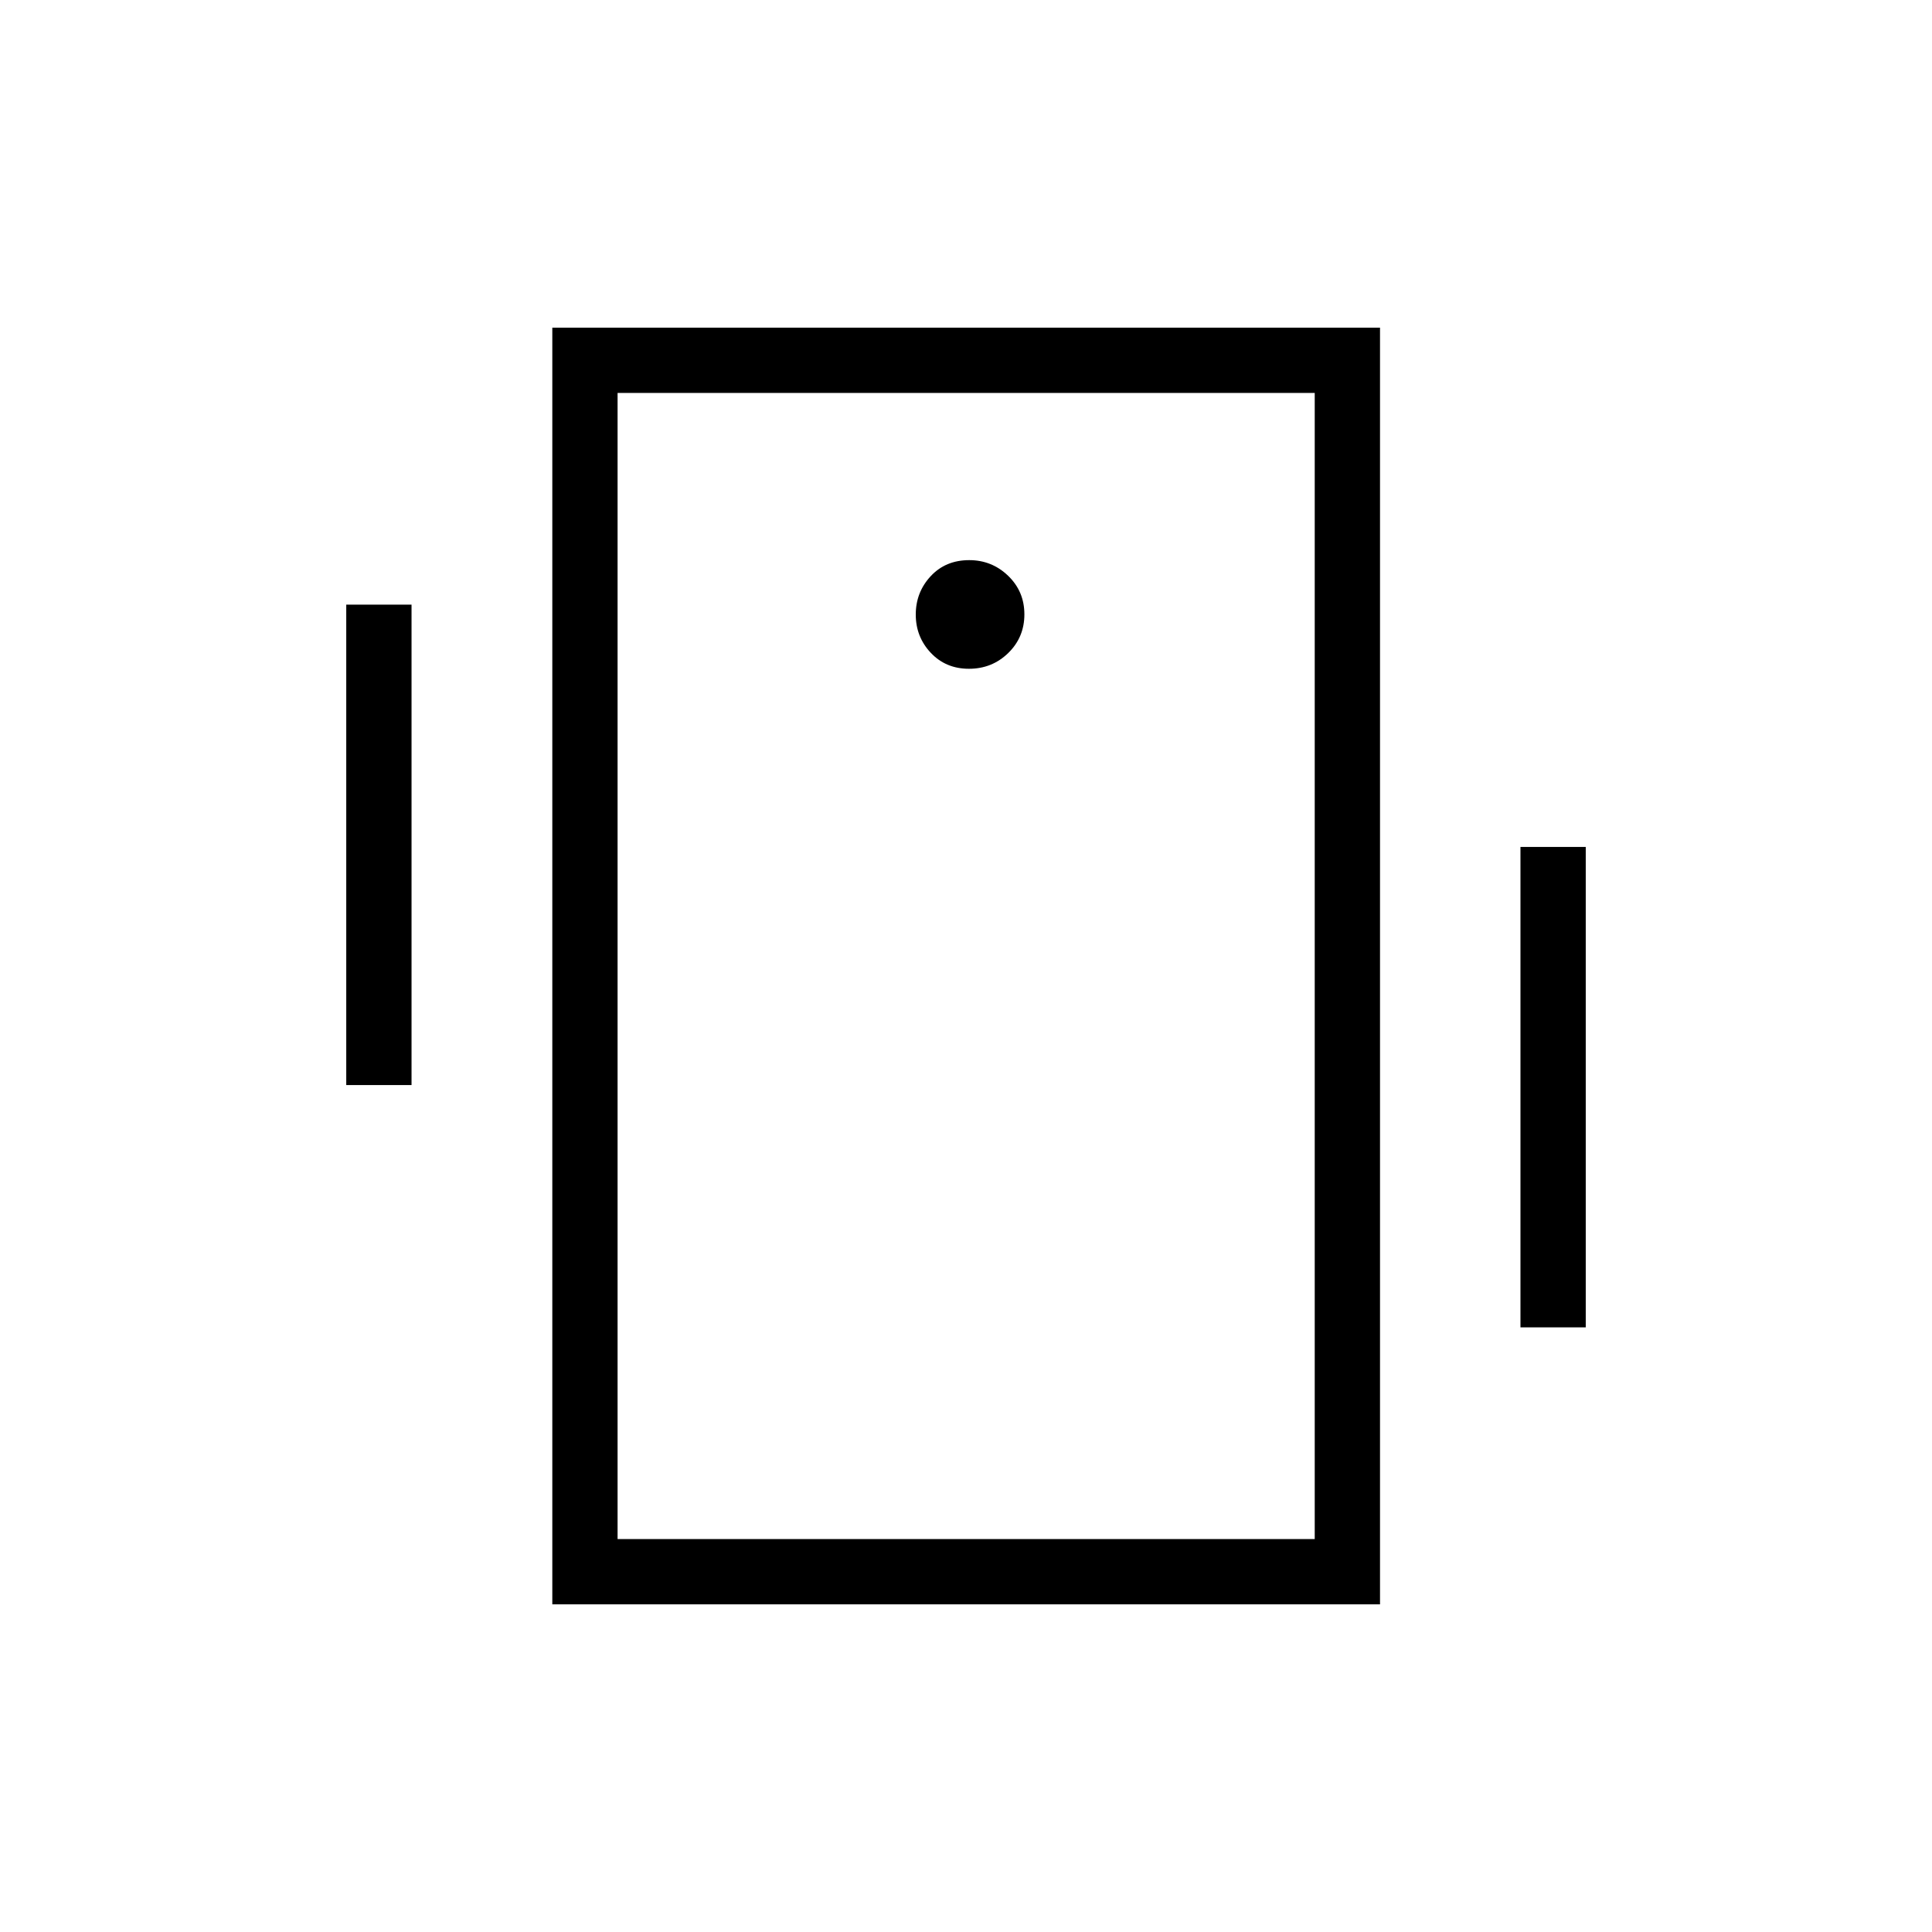<svg xmlns="http://www.w3.org/2000/svg" height="40" viewBox="0 -960 960 960" width="40"><path d="M172.05-420.85v-238.71h32.44v238.71h-32.44Zm583.46 120.41v-238.71h32.44v238.71h-32.44ZM274.44-162.82v-634.36h411.28v634.36H274.44Zm378.84-32.44v-569.48H306.87v569.48h346.41ZM481.46-627.69q11.5 0 19.53-7.83 8.02-7.82 8.02-19.21 0-11.4-8.08-19.17-8.09-7.77-19.32-7.77-11.75 0-19.16 7.98t-7.41 19.06q0 11.09 7.46 19.01 7.47 7.93 18.96 7.93ZM306.87-764.74v569.48-569.48Z"/></svg>